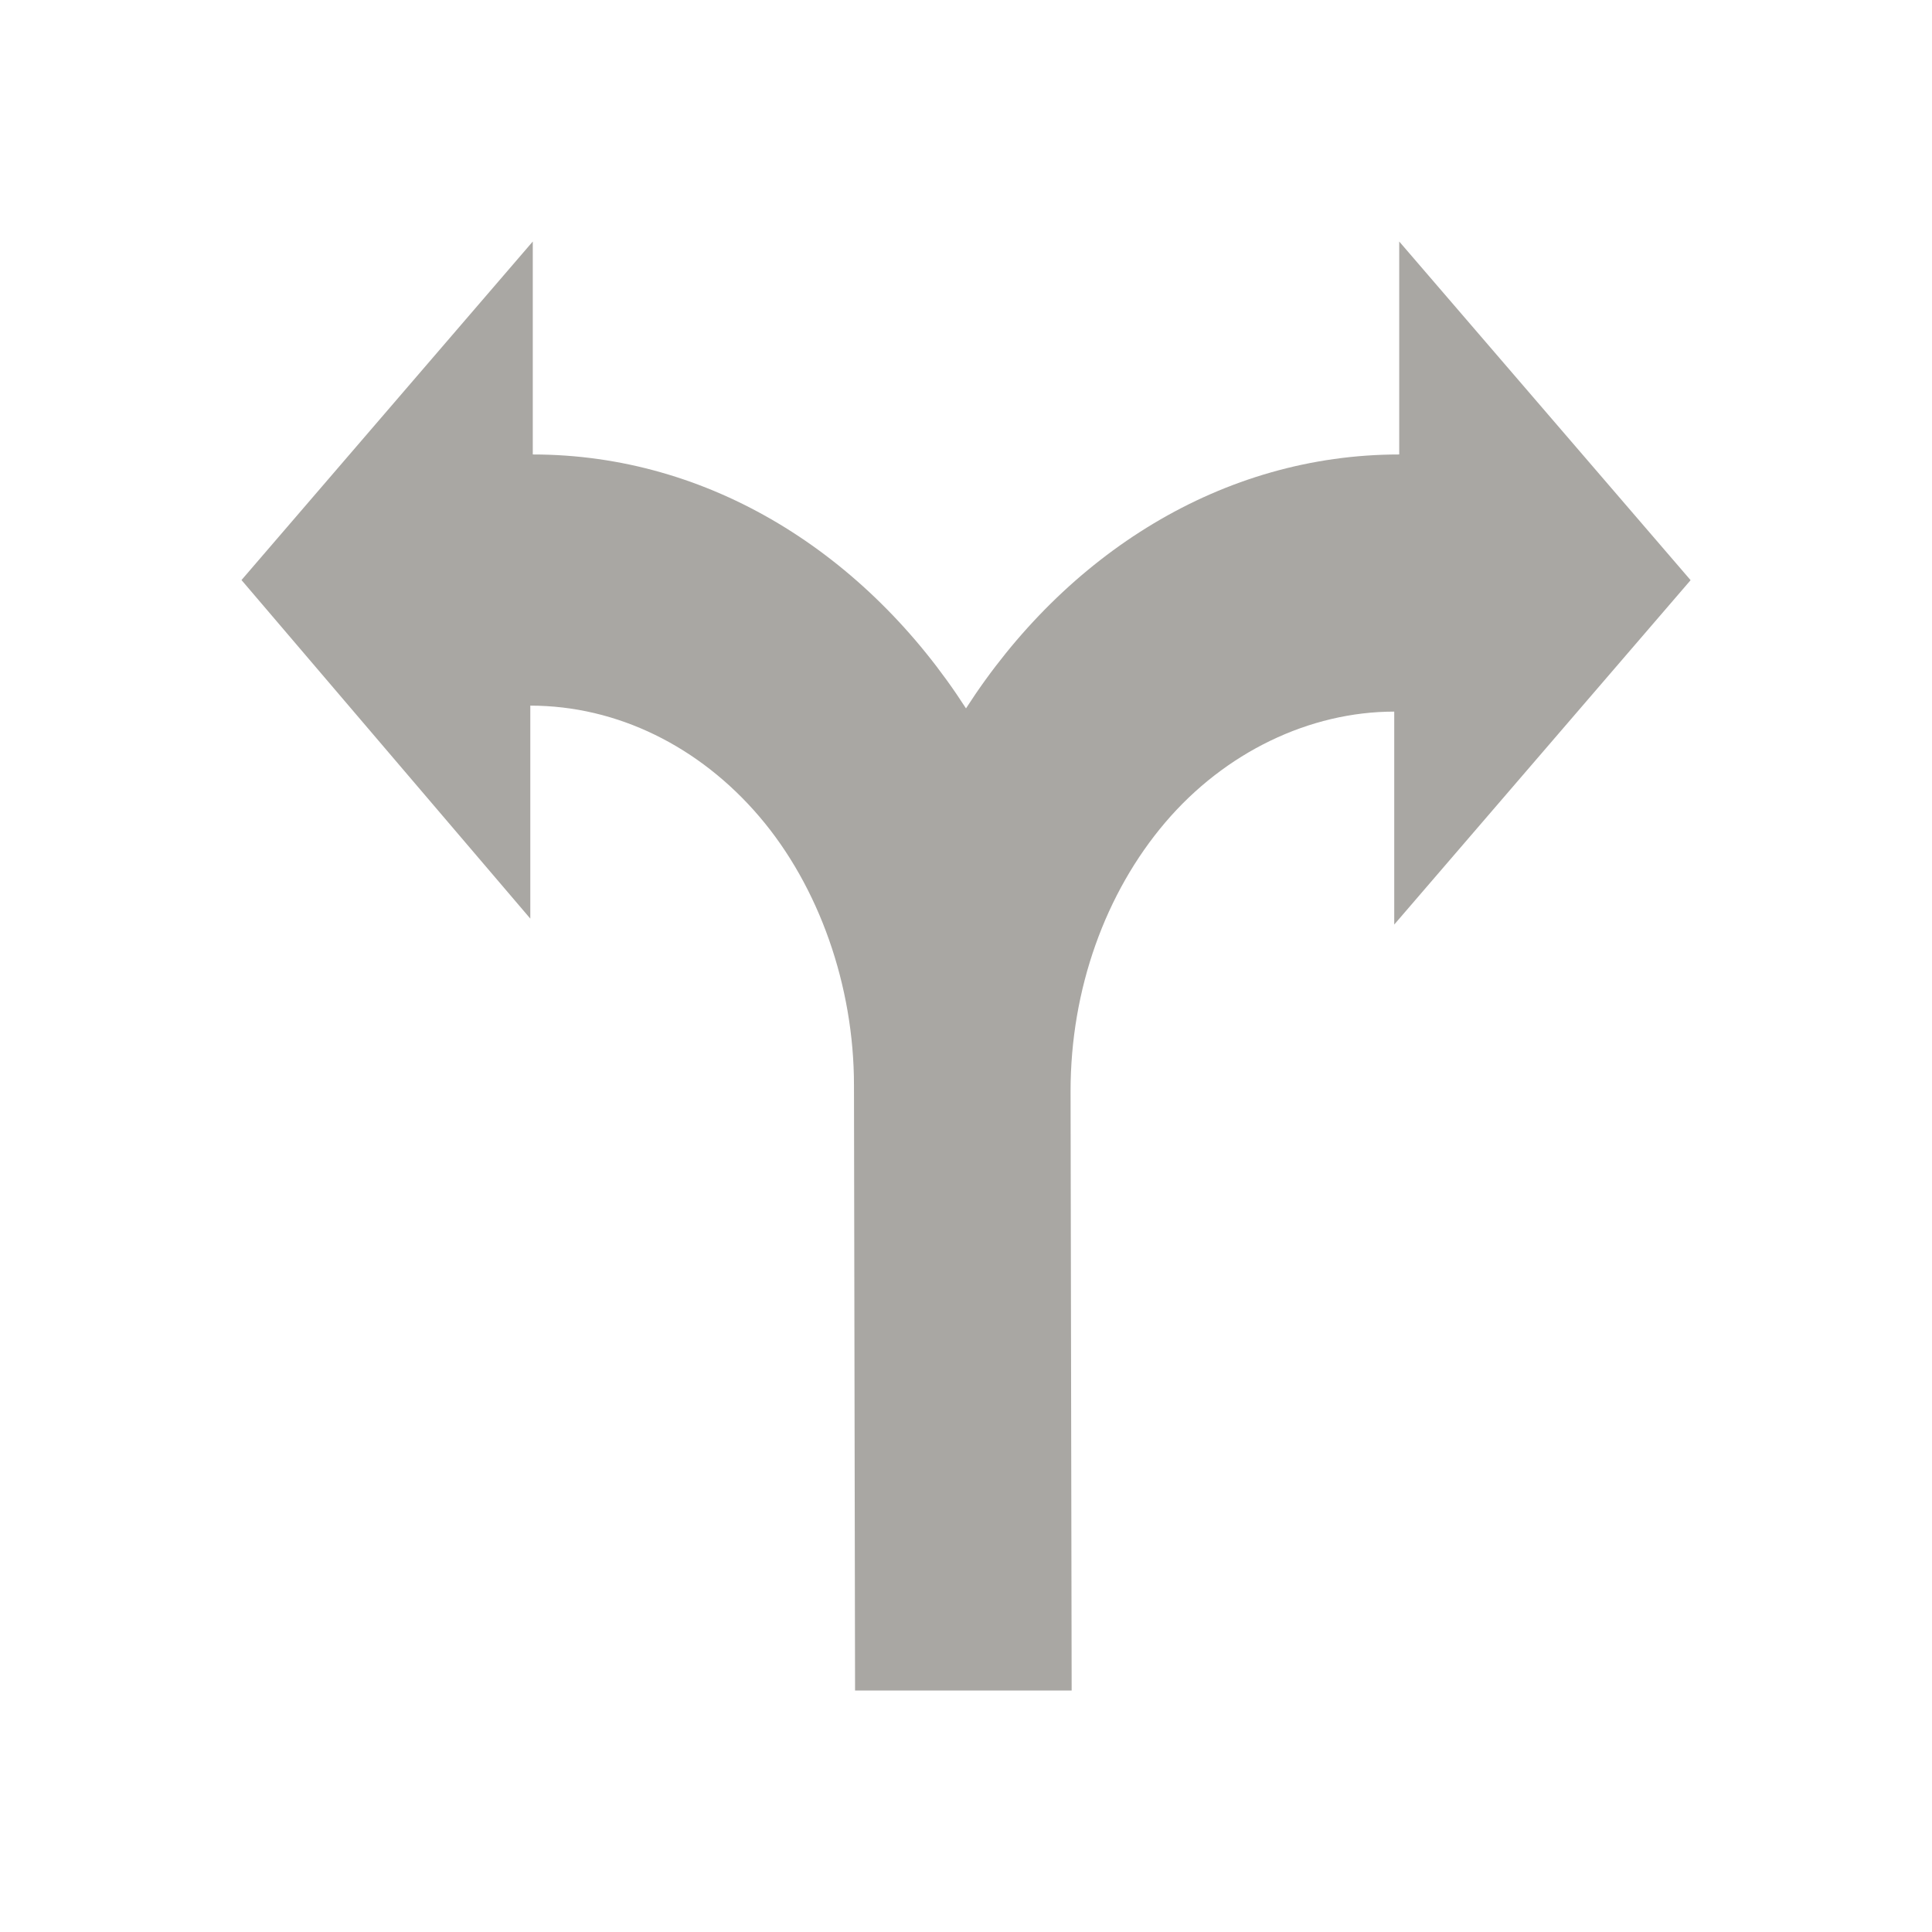 <svg xmlns="http://www.w3.org/2000/svg" xml:space="preserve" fill-rule="evenodd" stroke-linejoin="round" stroke-miterlimit="2" clip-rule="evenodd" viewBox="0 0 64 64">
  <g id="grey">
    <path fill="#a9a7a3" fill-rule="nonzero" d="M56 19.215 46.351 8v7.055c-5.856 0-11.052 3.288-14.351 8.411-3.299-5.123-8.495-8.411-14.351-8.411V8L8 19.215l9.567 11.215v-7.055c2.887 0 5.608 1.357 7.588 3.676 1.979 2.318 3.134 5.607 3.134 8.896L28.325 56H35.5l-.036-19.856c0-3.379 1.155-6.569 3.134-8.896 1.979-2.327 4.783-3.675 7.588-3.675v7.054L56 19.223v-.008Z"/>
  </g>
</svg>
